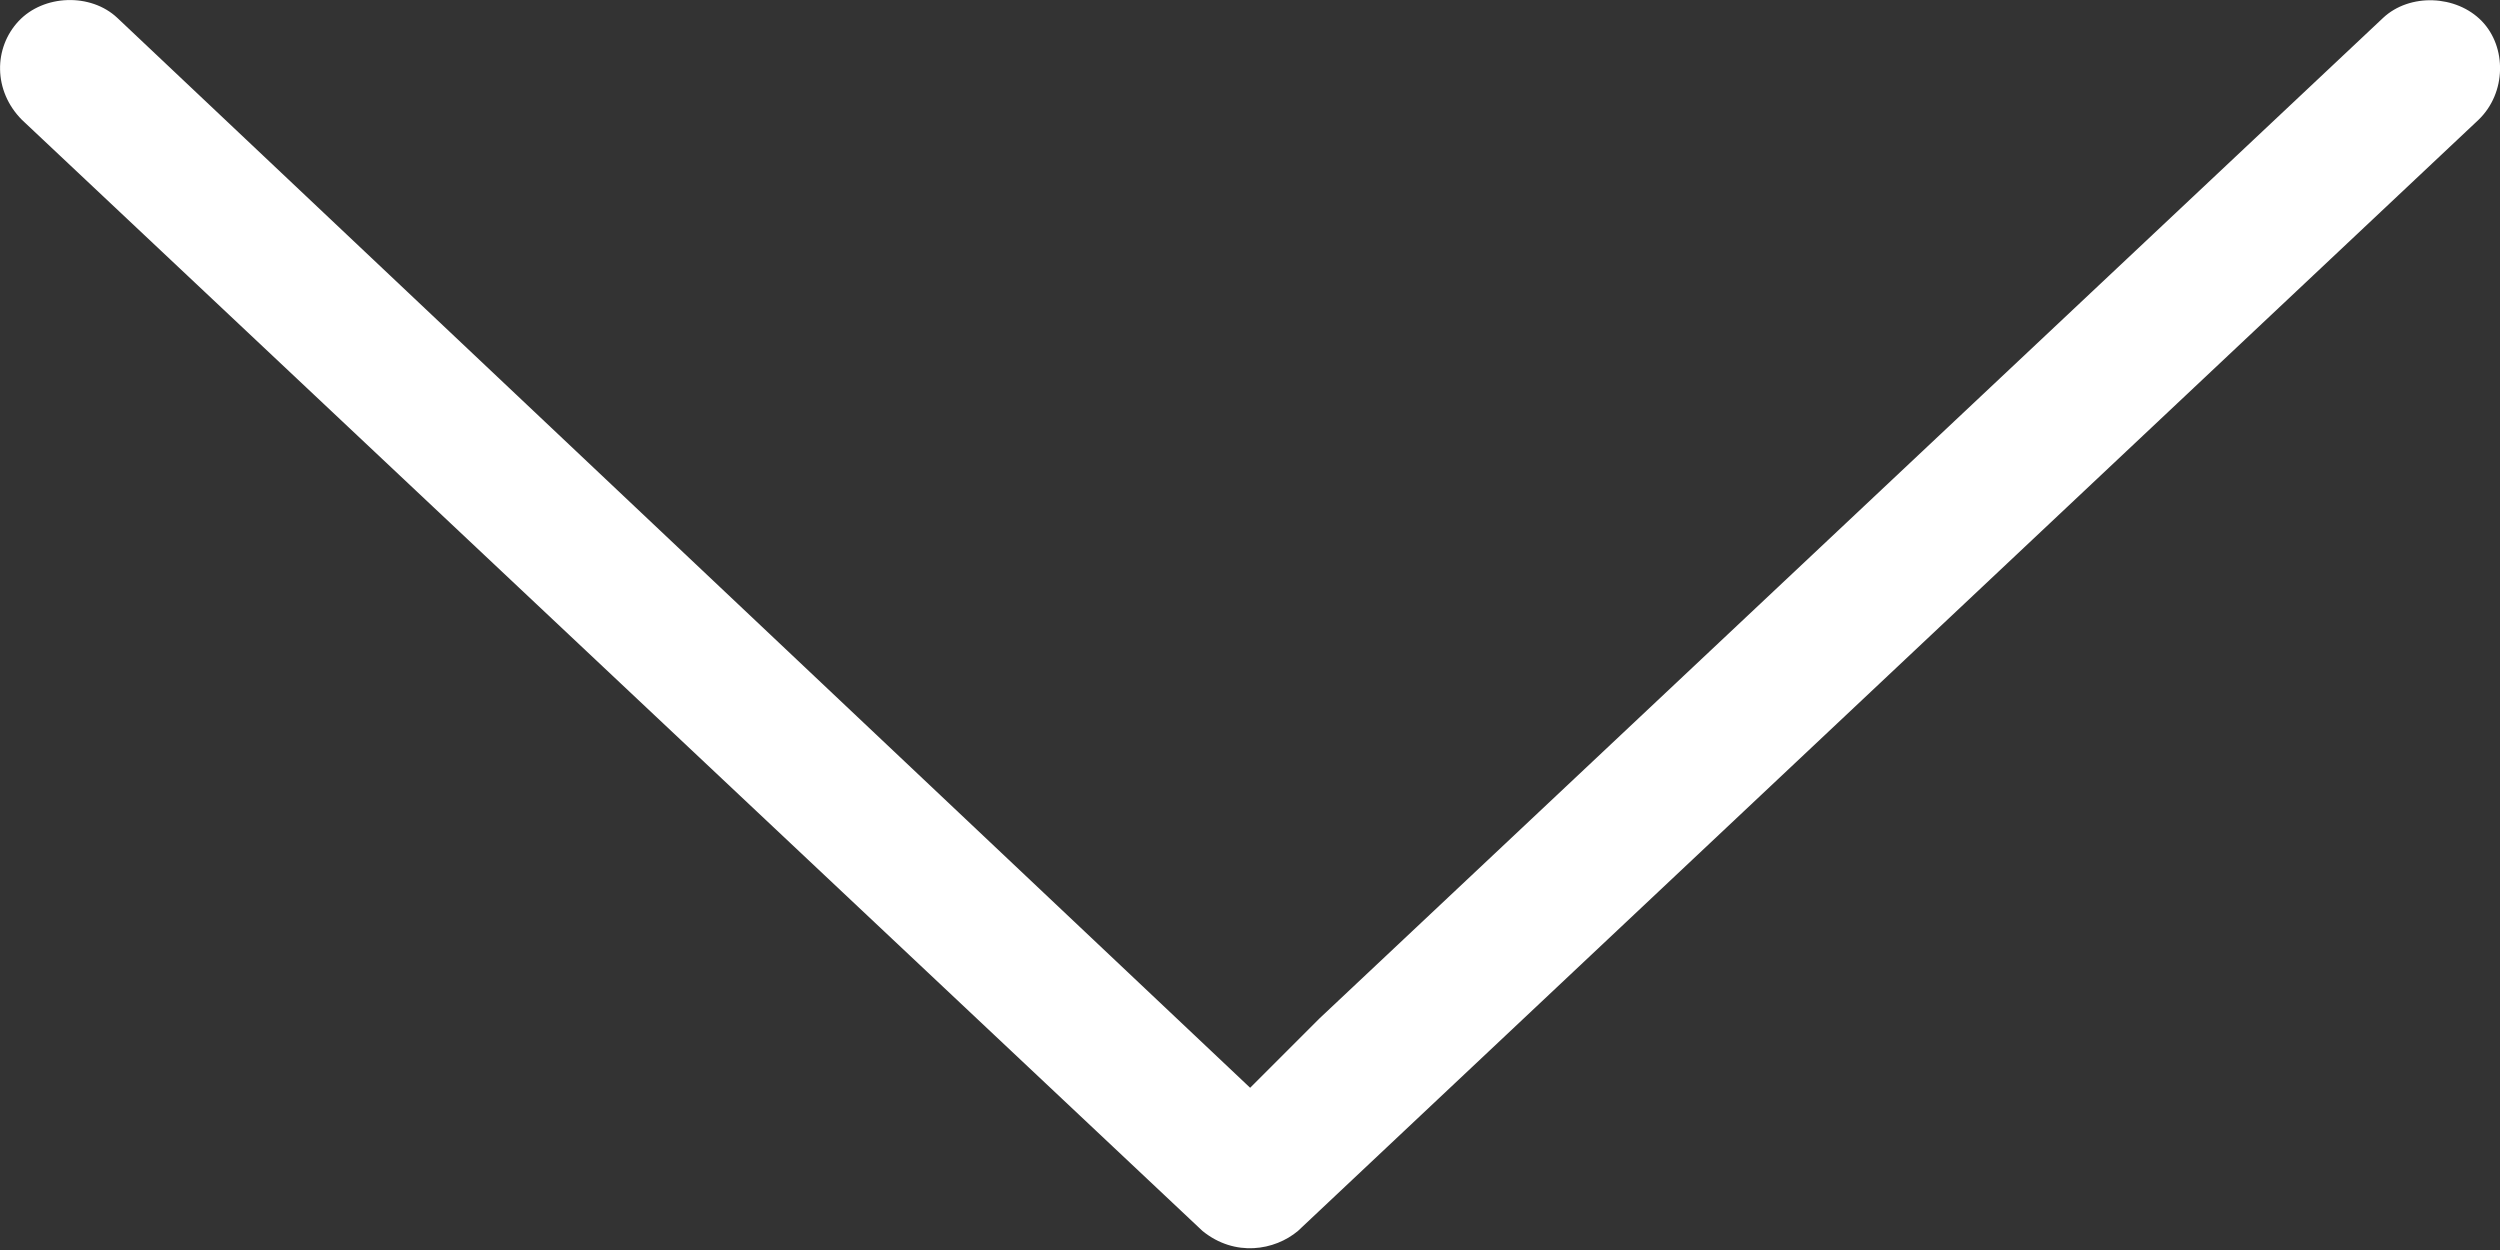 <?xml version="1.0" encoding="UTF-8"?>
<svg width="18px" height="9px" viewBox="0 0 18 9" version="1.1" xmlns="http://www.w3.org/2000/svg" xmlns:xlink="http://www.w3.org/1999/xlink">
    <rect x="0" y="0" width="18" height="9" fill="#333333" stroke="none"/>
    <!-- Generator: Sketch 49.2 (51160) - http://www.bohemiancoding.com/sketch -->
    <title>arrow-goals</title>
    <desc>Created with Sketch.</desc>
    <defs></defs>
    <g id="design-3" stroke="none" stroke-width="1" fill="none" fill-rule="evenodd">
        <g id="bcb-ico-1366-v2" transform="translate(-579, -2202)" fill="#FFFFFF" fill-rule="nonzero">
            <g id="progress" transform="translate(213, 2008)">
                <path d="M371.369,189.649 C371.175,189.447 370.844,189.445 370.658,189.625 C370.469,189.808 370.455,190.144 370.635,190.336 L377.838,197.993 L378.338,198.493 L370.635,206.649 C370.454,206.841 370.466,207.18 370.658,207.36 C370.85,207.54 371.16,207.544 371.369,207.336 L379.369,198.836 C379.559,198.602 379.509,198.316 379.369,198.149 L371.369,189.649 Z" id="arrow-goals" transform="translate(375, 198.494) rotate(90) translate(-375, -198.494) "></path>
            </g>
        </g>
    </g>
</svg>